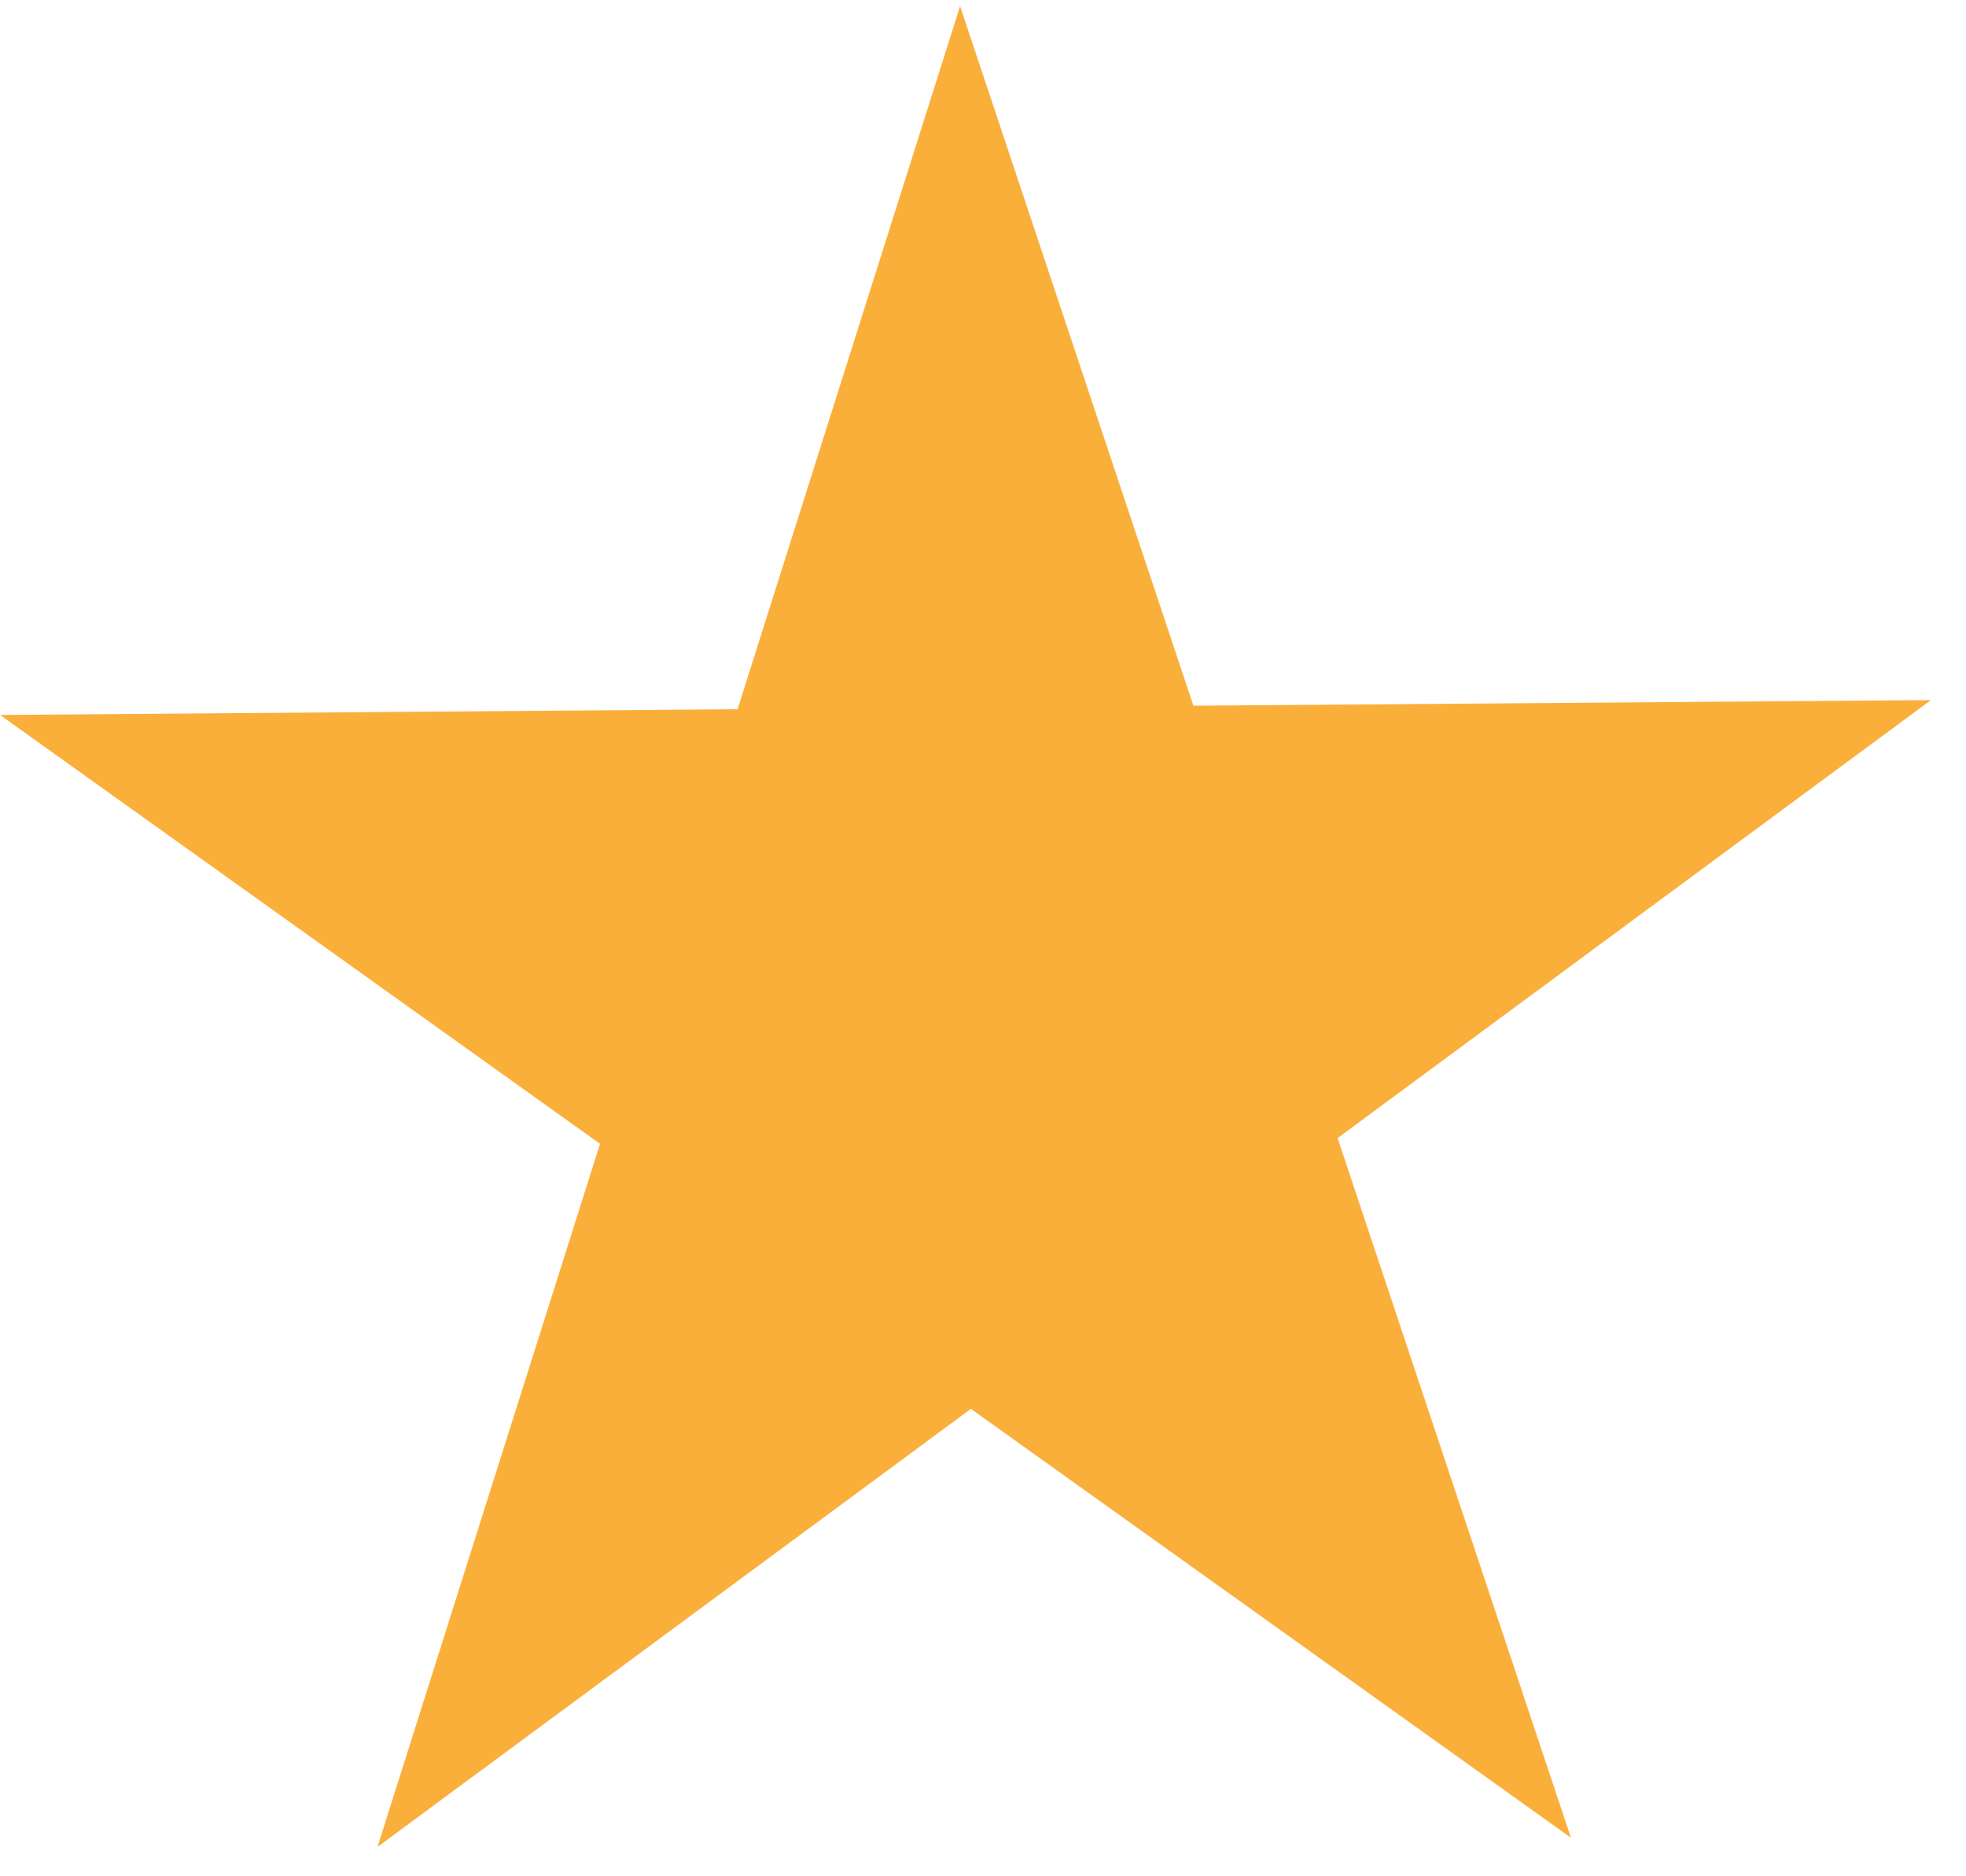 <svg width="44" height="42" viewBox="0 0 44 42" fill="none" xmlns="http://www.w3.org/2000/svg">
<path d="M21.487 0.137L26.709 15.797L43.216 15.671L29.936 25.476L35.158 41.137L21.729 31.537L8.449 41.342L13.429 25.604L0 16.004L16.507 15.876L21.487 0.137Z" fill="#FAAF3B"/>
</svg>
